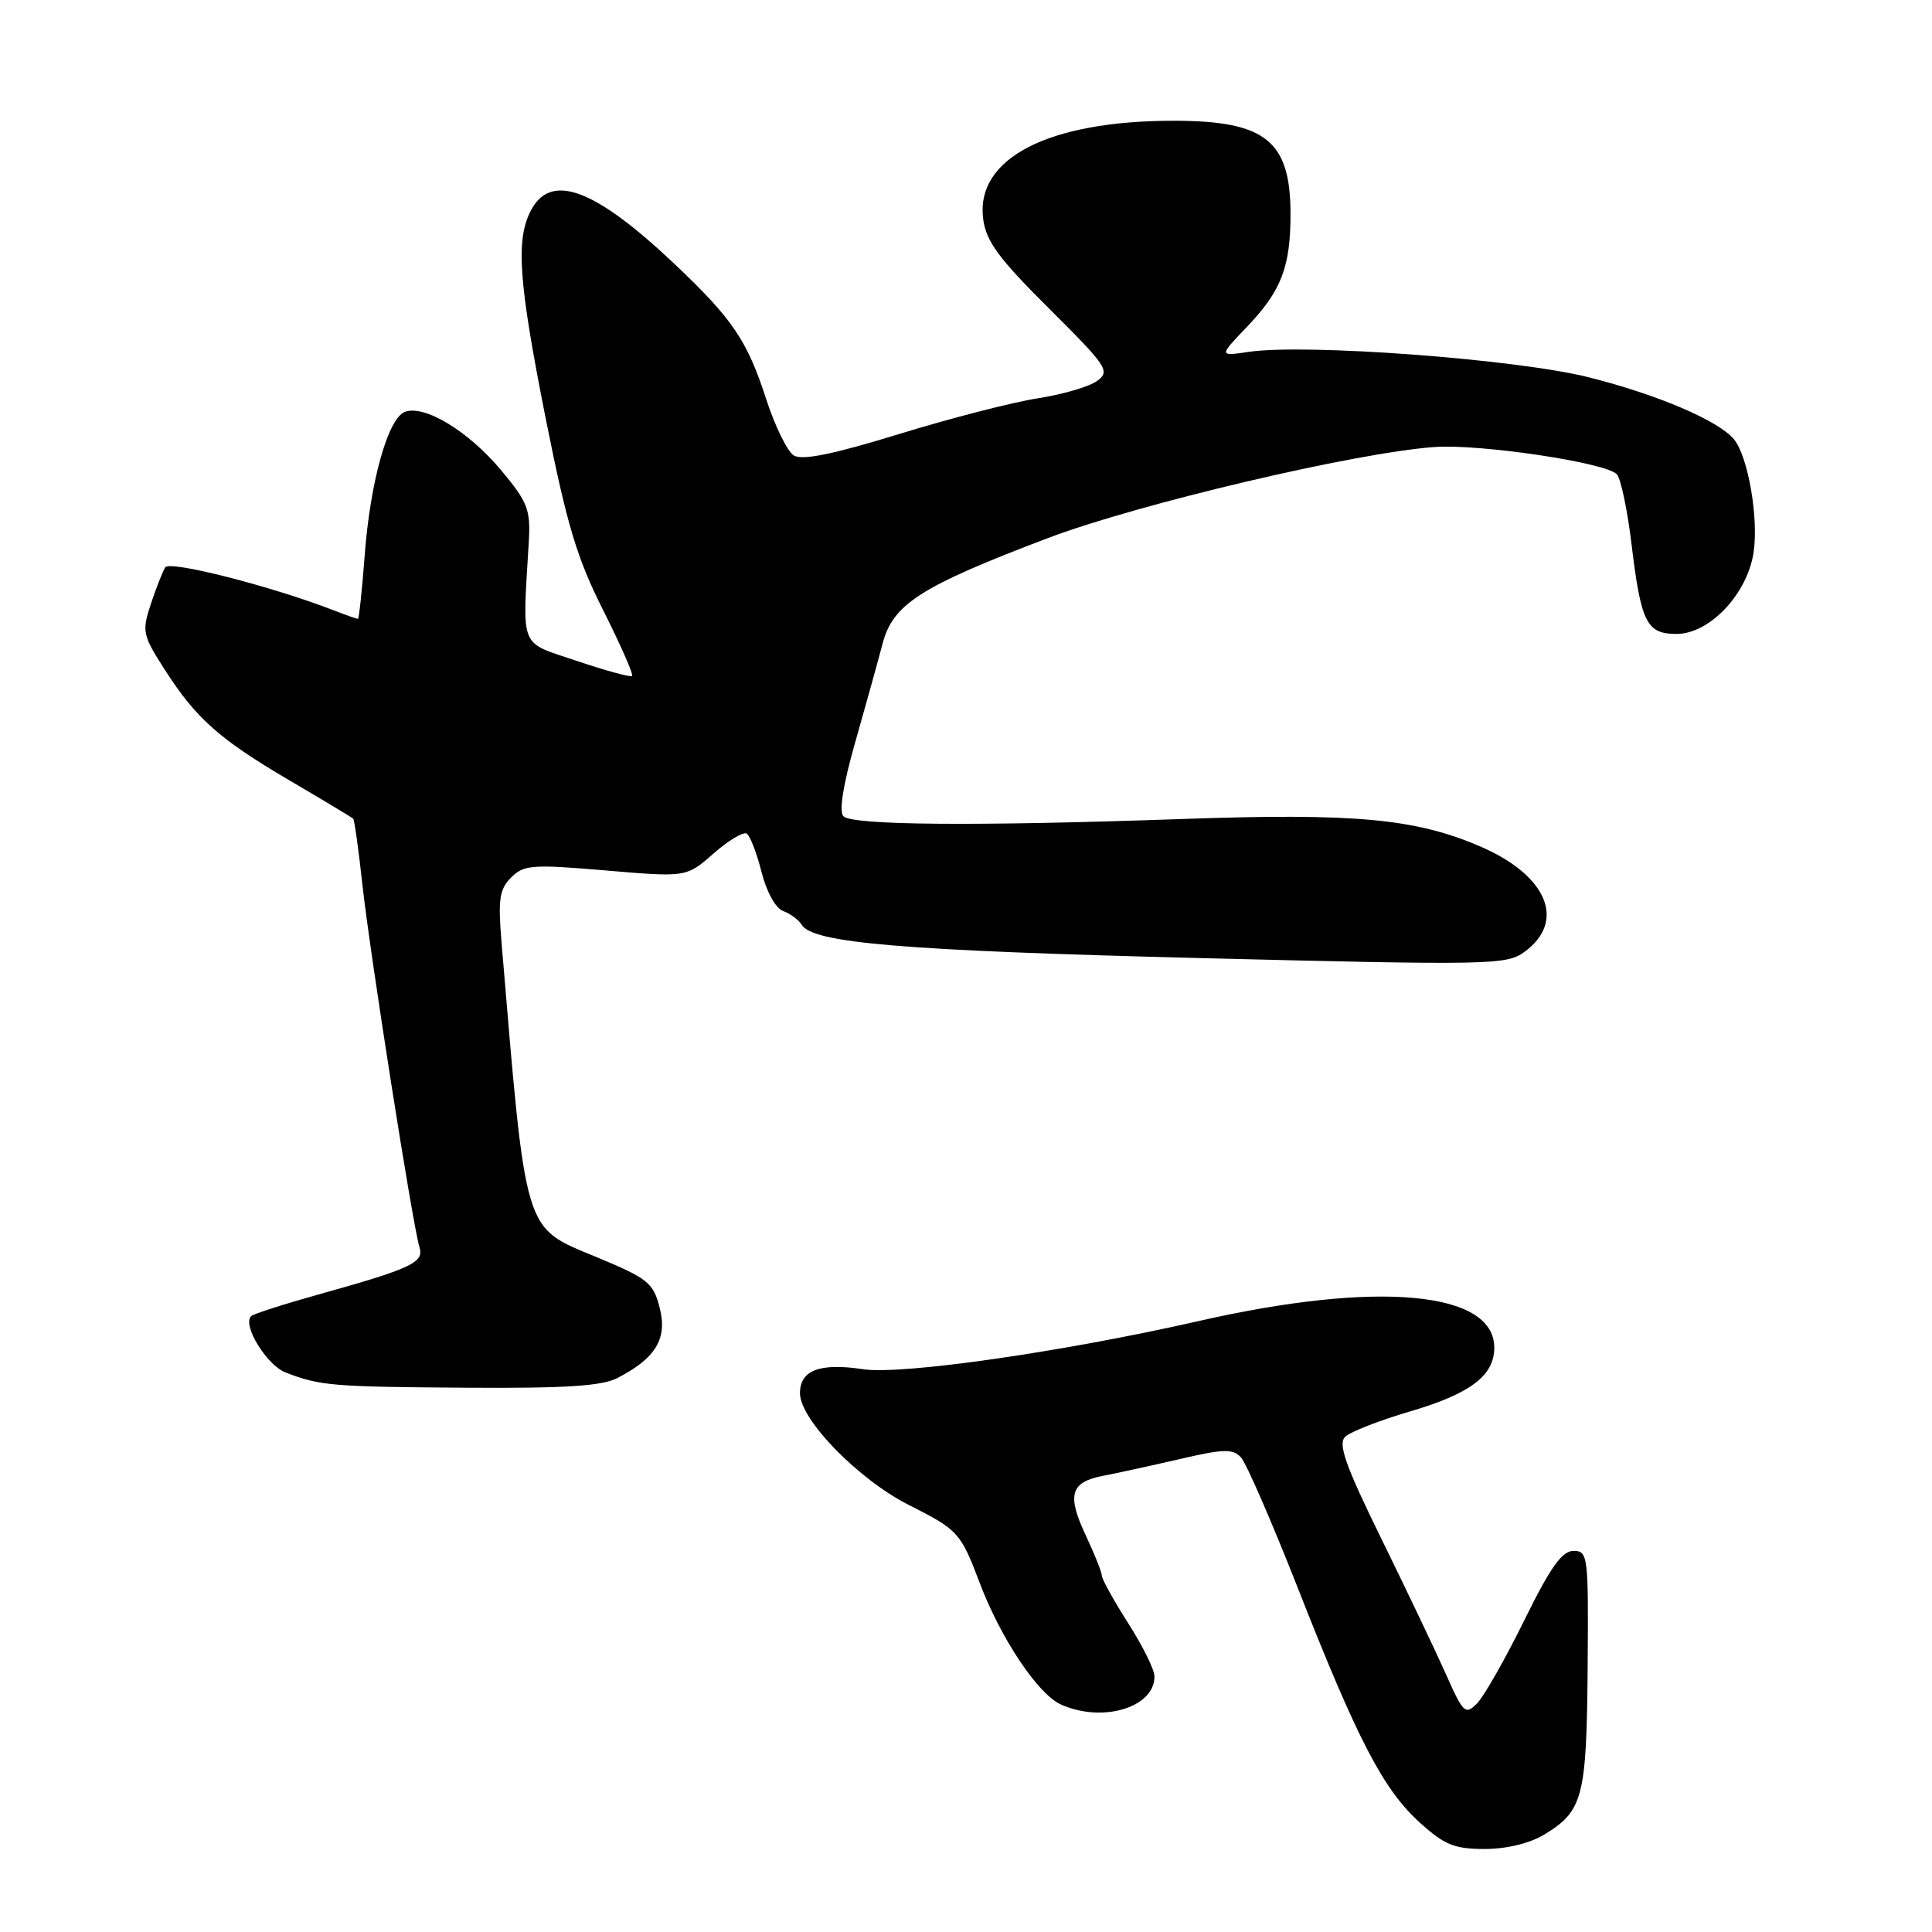 <?xml version="1.0" encoding="UTF-8" standalone="no"?>
<!DOCTYPE svg PUBLIC "-//W3C//DTD SVG 1.1//EN" "http://www.w3.org/Graphics/SVG/1.1/DTD/svg11.dtd" >
<svg xmlns="http://www.w3.org/2000/svg" xmlns:xlink="http://www.w3.org/1999/xlink" version="1.1" viewBox="0 0 256 256">
 <g >
 <path fill="currentColor"
d=" M 204.69 243.05 C 209.75 239.96 210.23 238.11 210.37 221.09 C 210.49 206.12 210.42 205.50 208.50 205.50 C 206.97 205.50 205.42 207.69 201.93 214.79 C 199.41 219.90 196.61 224.82 195.70 225.73 C 194.17 227.26 193.88 226.99 191.64 221.94 C 190.31 218.95 186.47 210.89 183.11 204.04 C 178.25 194.14 177.26 191.33 178.25 190.37 C 178.94 189.72 182.79 188.21 186.81 187.03 C 194.84 184.67 198.00 182.28 198.00 178.57 C 198.00 171.07 182.46 169.67 158.86 175.04 C 140.83 179.14 119.52 182.20 114.37 181.43 C 108.61 180.56 106.00 181.56 106.00 184.61 C 106.00 188.10 113.73 196.03 120.43 199.42 C 127.00 202.74 127.27 203.04 129.83 209.78 C 132.61 217.11 137.52 224.46 140.55 225.84 C 146.07 228.35 153.04 226.25 152.97 222.10 C 152.96 221.22 151.39 218.05 149.47 215.05 C 147.56 212.05 146.00 209.23 146.00 208.79 C 146.00 208.34 145.05 205.96 143.89 203.49 C 141.34 198.07 141.82 196.39 146.18 195.55 C 148.01 195.20 152.58 194.20 156.34 193.33 C 162.14 191.98 163.36 191.95 164.44 193.12 C 165.14 193.88 168.54 201.70 172.00 210.50 C 179.91 230.63 183.30 237.13 188.15 241.52 C 191.41 244.47 192.73 245.00 196.75 245.00 C 199.69 244.99 202.72 244.25 204.69 243.05 Z  M 81.80 182.60 C 86.89 179.97 88.45 177.40 87.42 173.32 C 86.57 169.97 85.89 169.42 79.04 166.57 C 69.29 162.52 69.74 164.00 66.45 124.81 C 65.98 119.16 66.18 117.82 67.73 116.27 C 69.41 114.59 70.50 114.51 80.26 115.34 C 90.95 116.25 90.95 116.25 94.54 113.10 C 96.51 111.37 98.49 110.18 98.94 110.46 C 99.39 110.74 100.27 113.02 100.90 115.52 C 101.57 118.17 102.77 120.35 103.77 120.72 C 104.72 121.06 105.82 121.88 106.22 122.53 C 107.70 124.97 119.62 125.96 159.00 126.95 C 197.53 127.91 199.62 127.87 202.00 126.13 C 207.57 122.06 205.01 115.97 196.12 112.15 C 187.55 108.46 179.49 107.72 156.69 108.52 C 129.20 109.49 112.95 109.35 111.76 108.16 C 111.15 107.55 111.71 103.99 113.32 98.35 C 114.71 93.48 116.34 87.60 116.95 85.27 C 118.33 80.04 121.99 77.70 138.77 71.33 C 150.79 66.77 179.60 59.98 190.09 59.23 C 196.13 58.81 212.67 61.27 214.23 62.83 C 214.75 63.35 215.64 67.54 216.19 72.14 C 217.44 82.50 218.19 84.00 222.14 84.00 C 226.51 84.00 231.47 78.78 232.35 73.27 C 233.06 68.76 231.64 60.48 229.76 58.21 C 227.70 55.73 219.63 52.28 210.50 49.99 C 200.96 47.59 173.09 45.51 165.50 46.62 C 161.50 47.21 161.50 47.21 165.19 43.35 C 169.77 38.57 171.00 35.40 171.00 28.37 C 171.00 18.64 167.69 16.00 155.51 16.00 C 138.86 16.00 129.20 21.00 130.28 29.05 C 130.67 31.99 132.36 34.28 139.01 40.89 C 146.73 48.57 147.14 49.18 145.38 50.47 C 144.35 51.23 140.80 52.27 137.50 52.78 C 134.20 53.29 125.93 55.42 119.11 57.52 C 110.27 60.23 106.28 61.04 105.17 60.34 C 104.32 59.80 102.67 56.44 101.52 52.87 C 99.00 45.10 97.06 42.24 89.36 34.96 C 78.72 24.90 72.92 22.78 70.29 28.00 C 68.32 31.90 68.74 37.50 72.35 55.66 C 75.12 69.54 76.45 73.97 79.92 80.85 C 82.23 85.45 83.96 89.37 83.76 89.57 C 83.57 89.77 80.27 88.87 76.45 87.58 C 68.70 84.96 69.22 86.26 70.07 71.76 C 70.31 67.50 69.93 66.53 66.36 62.26 C 62.03 57.10 56.23 53.59 53.64 54.58 C 51.39 55.45 49.03 63.93 48.31 73.75 C 47.97 78.29 47.57 82.00 47.42 82.00 C 47.26 82.00 45.86 81.51 44.32 80.91 C 36.00 77.68 22.48 74.23 21.89 75.18 C 21.54 75.75 20.68 77.94 19.98 80.05 C 18.79 83.67 18.89 84.15 21.82 88.72 C 26.01 95.25 29.09 97.97 38.50 103.49 C 42.90 106.07 46.63 108.32 46.80 108.48 C 46.96 108.63 47.51 112.53 48.01 117.13 C 49.01 126.31 54.70 162.45 55.58 165.25 C 56.23 167.29 54.54 168.08 42.15 171.54 C 37.56 172.82 33.56 174.11 33.27 174.40 C 32.08 175.58 35.34 180.89 37.84 181.86 C 42.41 183.63 44.05 183.76 61.80 183.88 C 74.84 183.97 79.76 183.66 81.80 182.60 Z "/>
</g>
</svg>